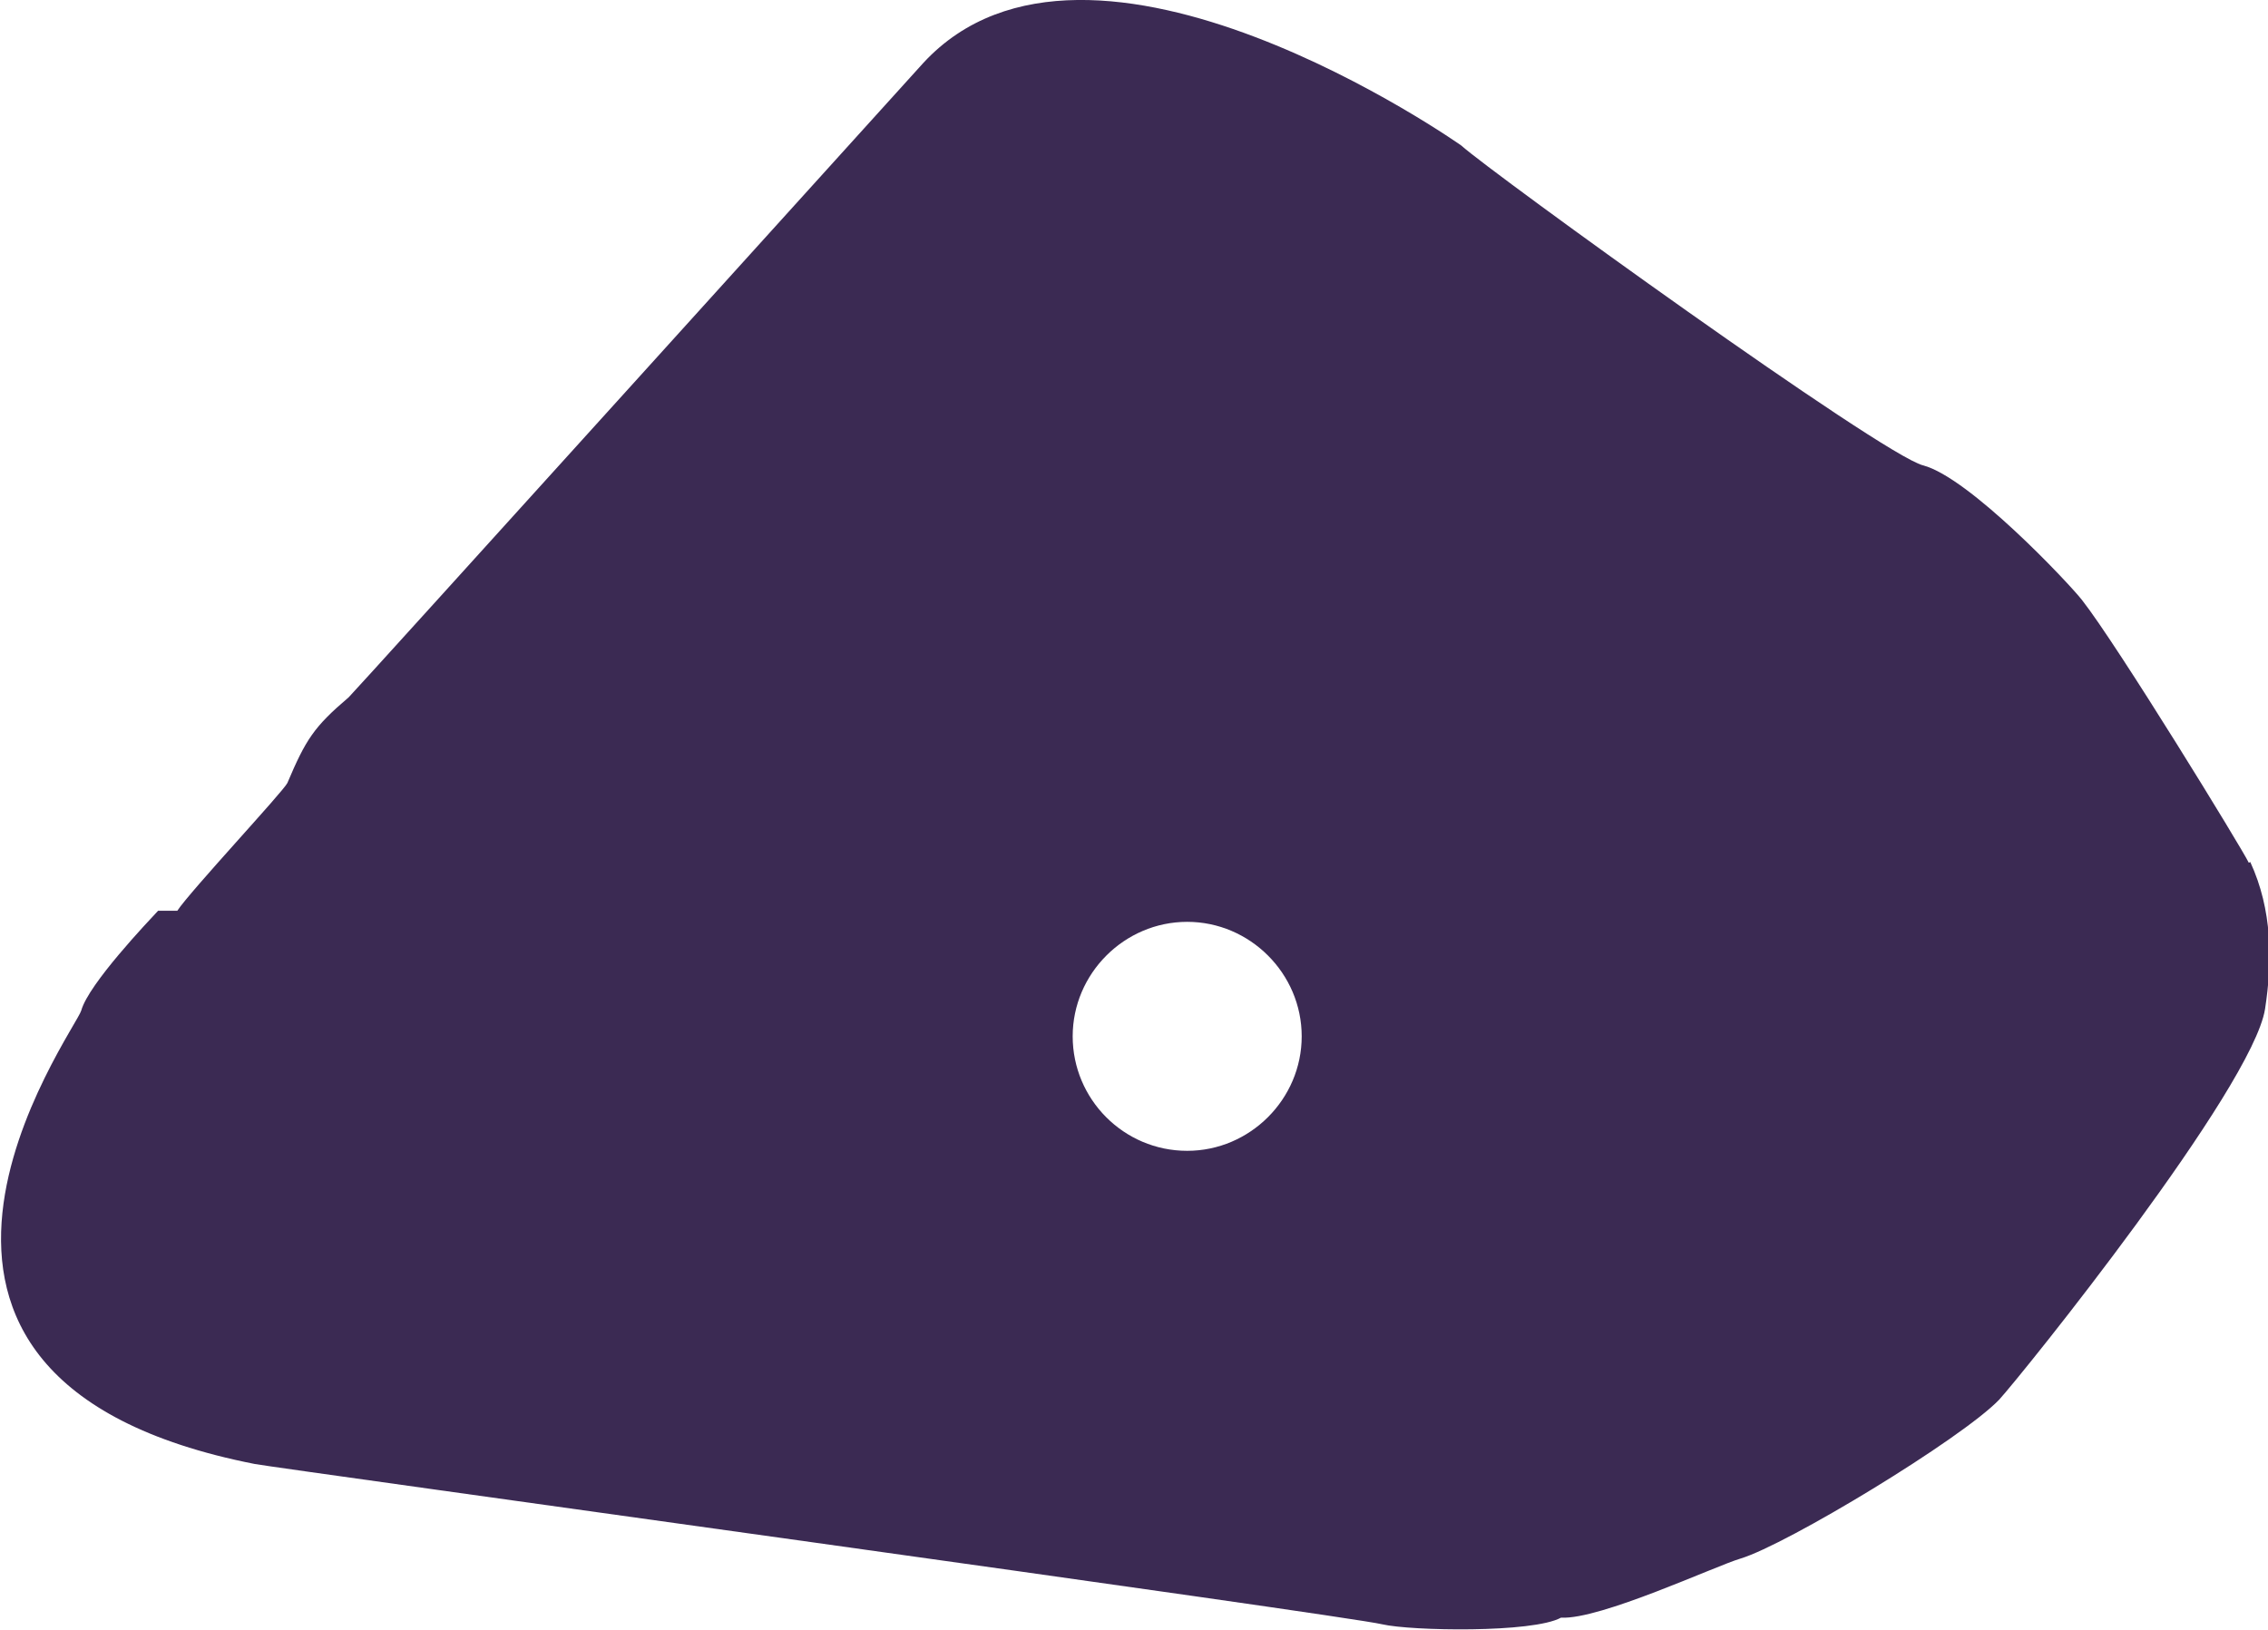 <?xml version="1.0" encoding="UTF-8"?>
<svg id="Layer_2" data-name="Layer 2" xmlns="http://www.w3.org/2000/svg" viewBox="0 0 30.7 22.07">
  <defs>
    <style>
      .cls-1 {
        fill: #3b2a53;
      }
    </style>
  </defs>
  <g id="Layer_1-2" data-name="Layer 1">
    <path class="cls-1" d="m30.44,11.68c-.09-.19-1.78-2.95-2.26-3.56-.19-.24-1.53-1.66-2.15-1.82-.57-.15-5.84-3.96-6.25-4.33,0,0-5.03-3.55-7.28-1.12-.31.34-7.75,8.57-7.78,8.59-.47.4-.58.57-.83,1.16-.05.11-1.32,1.47-1.49,1.73h-.26c-.13.14-.94.99-1.04,1.35-.08.28-3.55,4.98,2.35,6.14.32.06,14.77,2.05,15.26,2.17.39.09,2.04.12,2.42-.09.53.03,2.09-.7,2.43-.8.63-.19,2.99-1.62,3.5-2.15.32-.35,3.43-4.22,3.6-5.29.1-.65.1-1.34-.2-1.99Zm-14.37,3.9c-.86,0-1.55-.7-1.55-1.55s.7-1.55,1.55-1.55,1.55.7,1.55,1.55-.7,1.55-1.55,1.55Z"/>
  </g>
</svg>